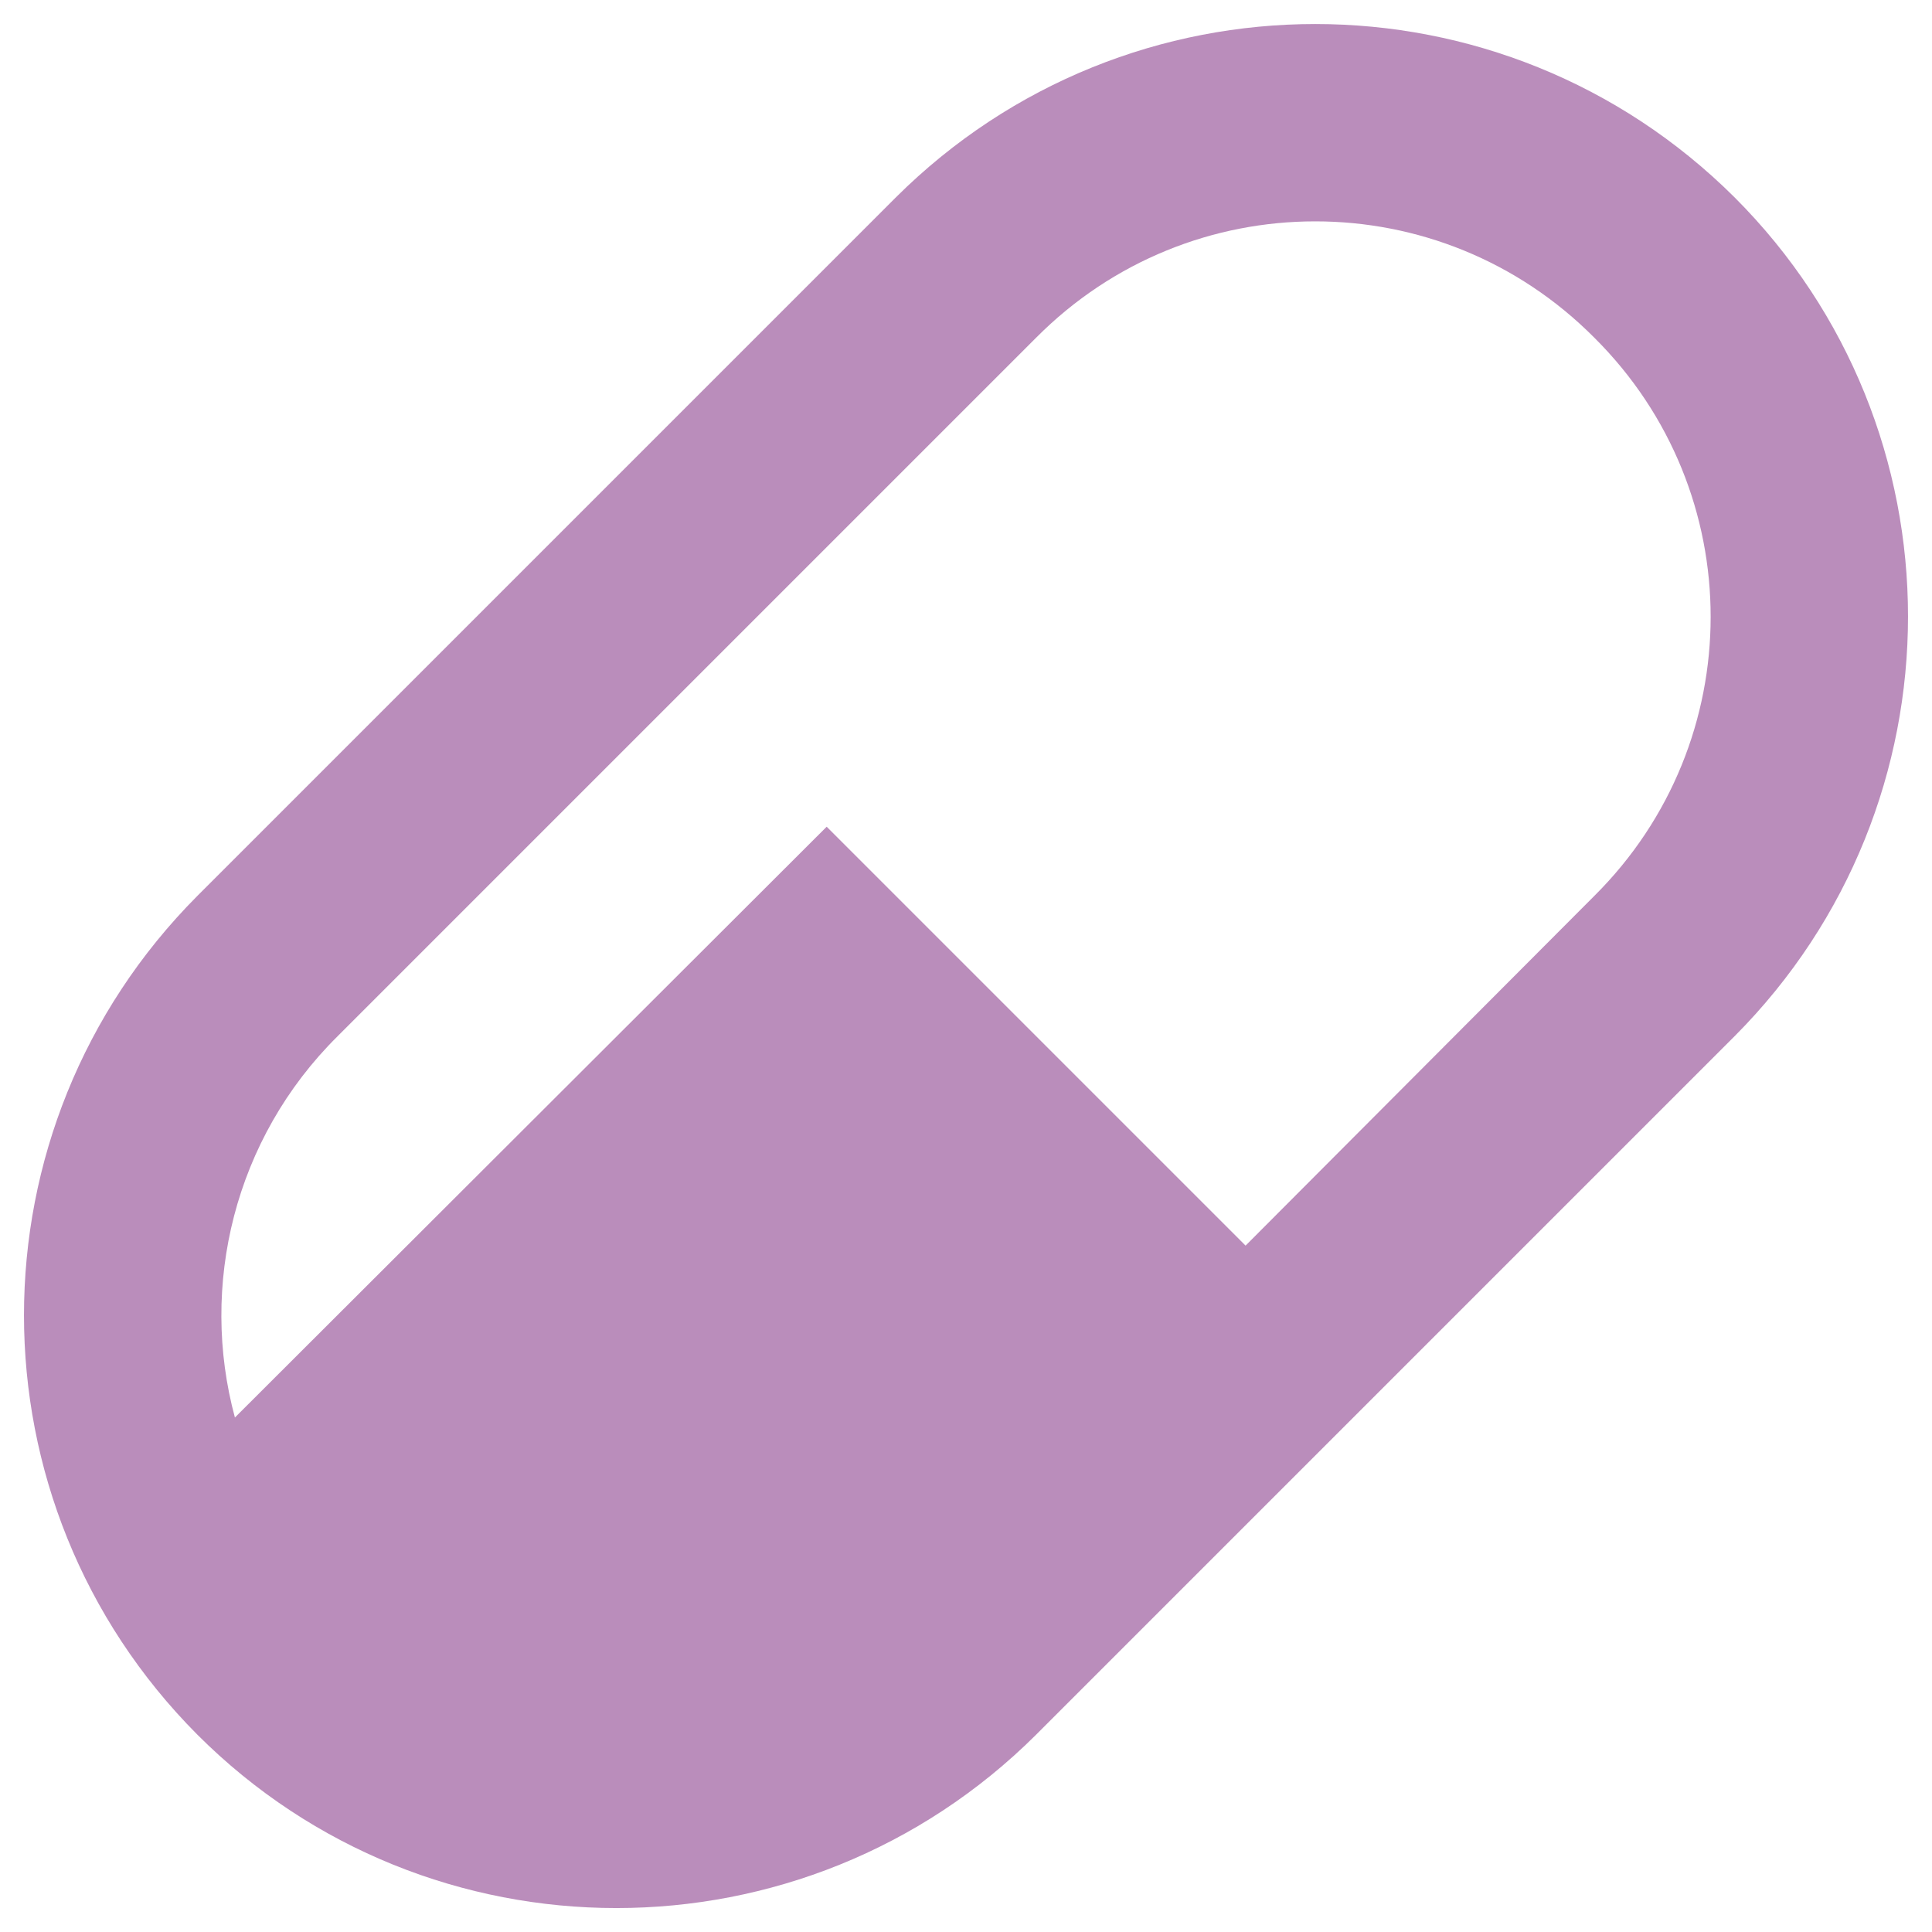 <svg width="44" height="44" viewBox="0 0 44 44" fill="none" xmlns="http://www.w3.org/2000/svg">
<path d="M4.495 20.403L20.402 4.496C25.69 -0.769 34.217 -0.769 39.505 4.496C44.77 9.761 44.77 18.311 39.505 23.598L23.597 39.506C18.31 44.771 9.76 44.771 4.495 39.506C-0.77 34.218 -0.77 25.691 4.495 20.403ZM7.69 23.598C5.327 25.938 4.54 29.291 5.35 32.283L18.827 18.828L28.367 28.368L36.31 20.403C39.842 16.893 39.842 11.201 36.31 7.691C32.8 4.158 27.107 4.158 23.597 7.691L7.69 23.598Z" fill="#BA8DBB"/>
</svg>
